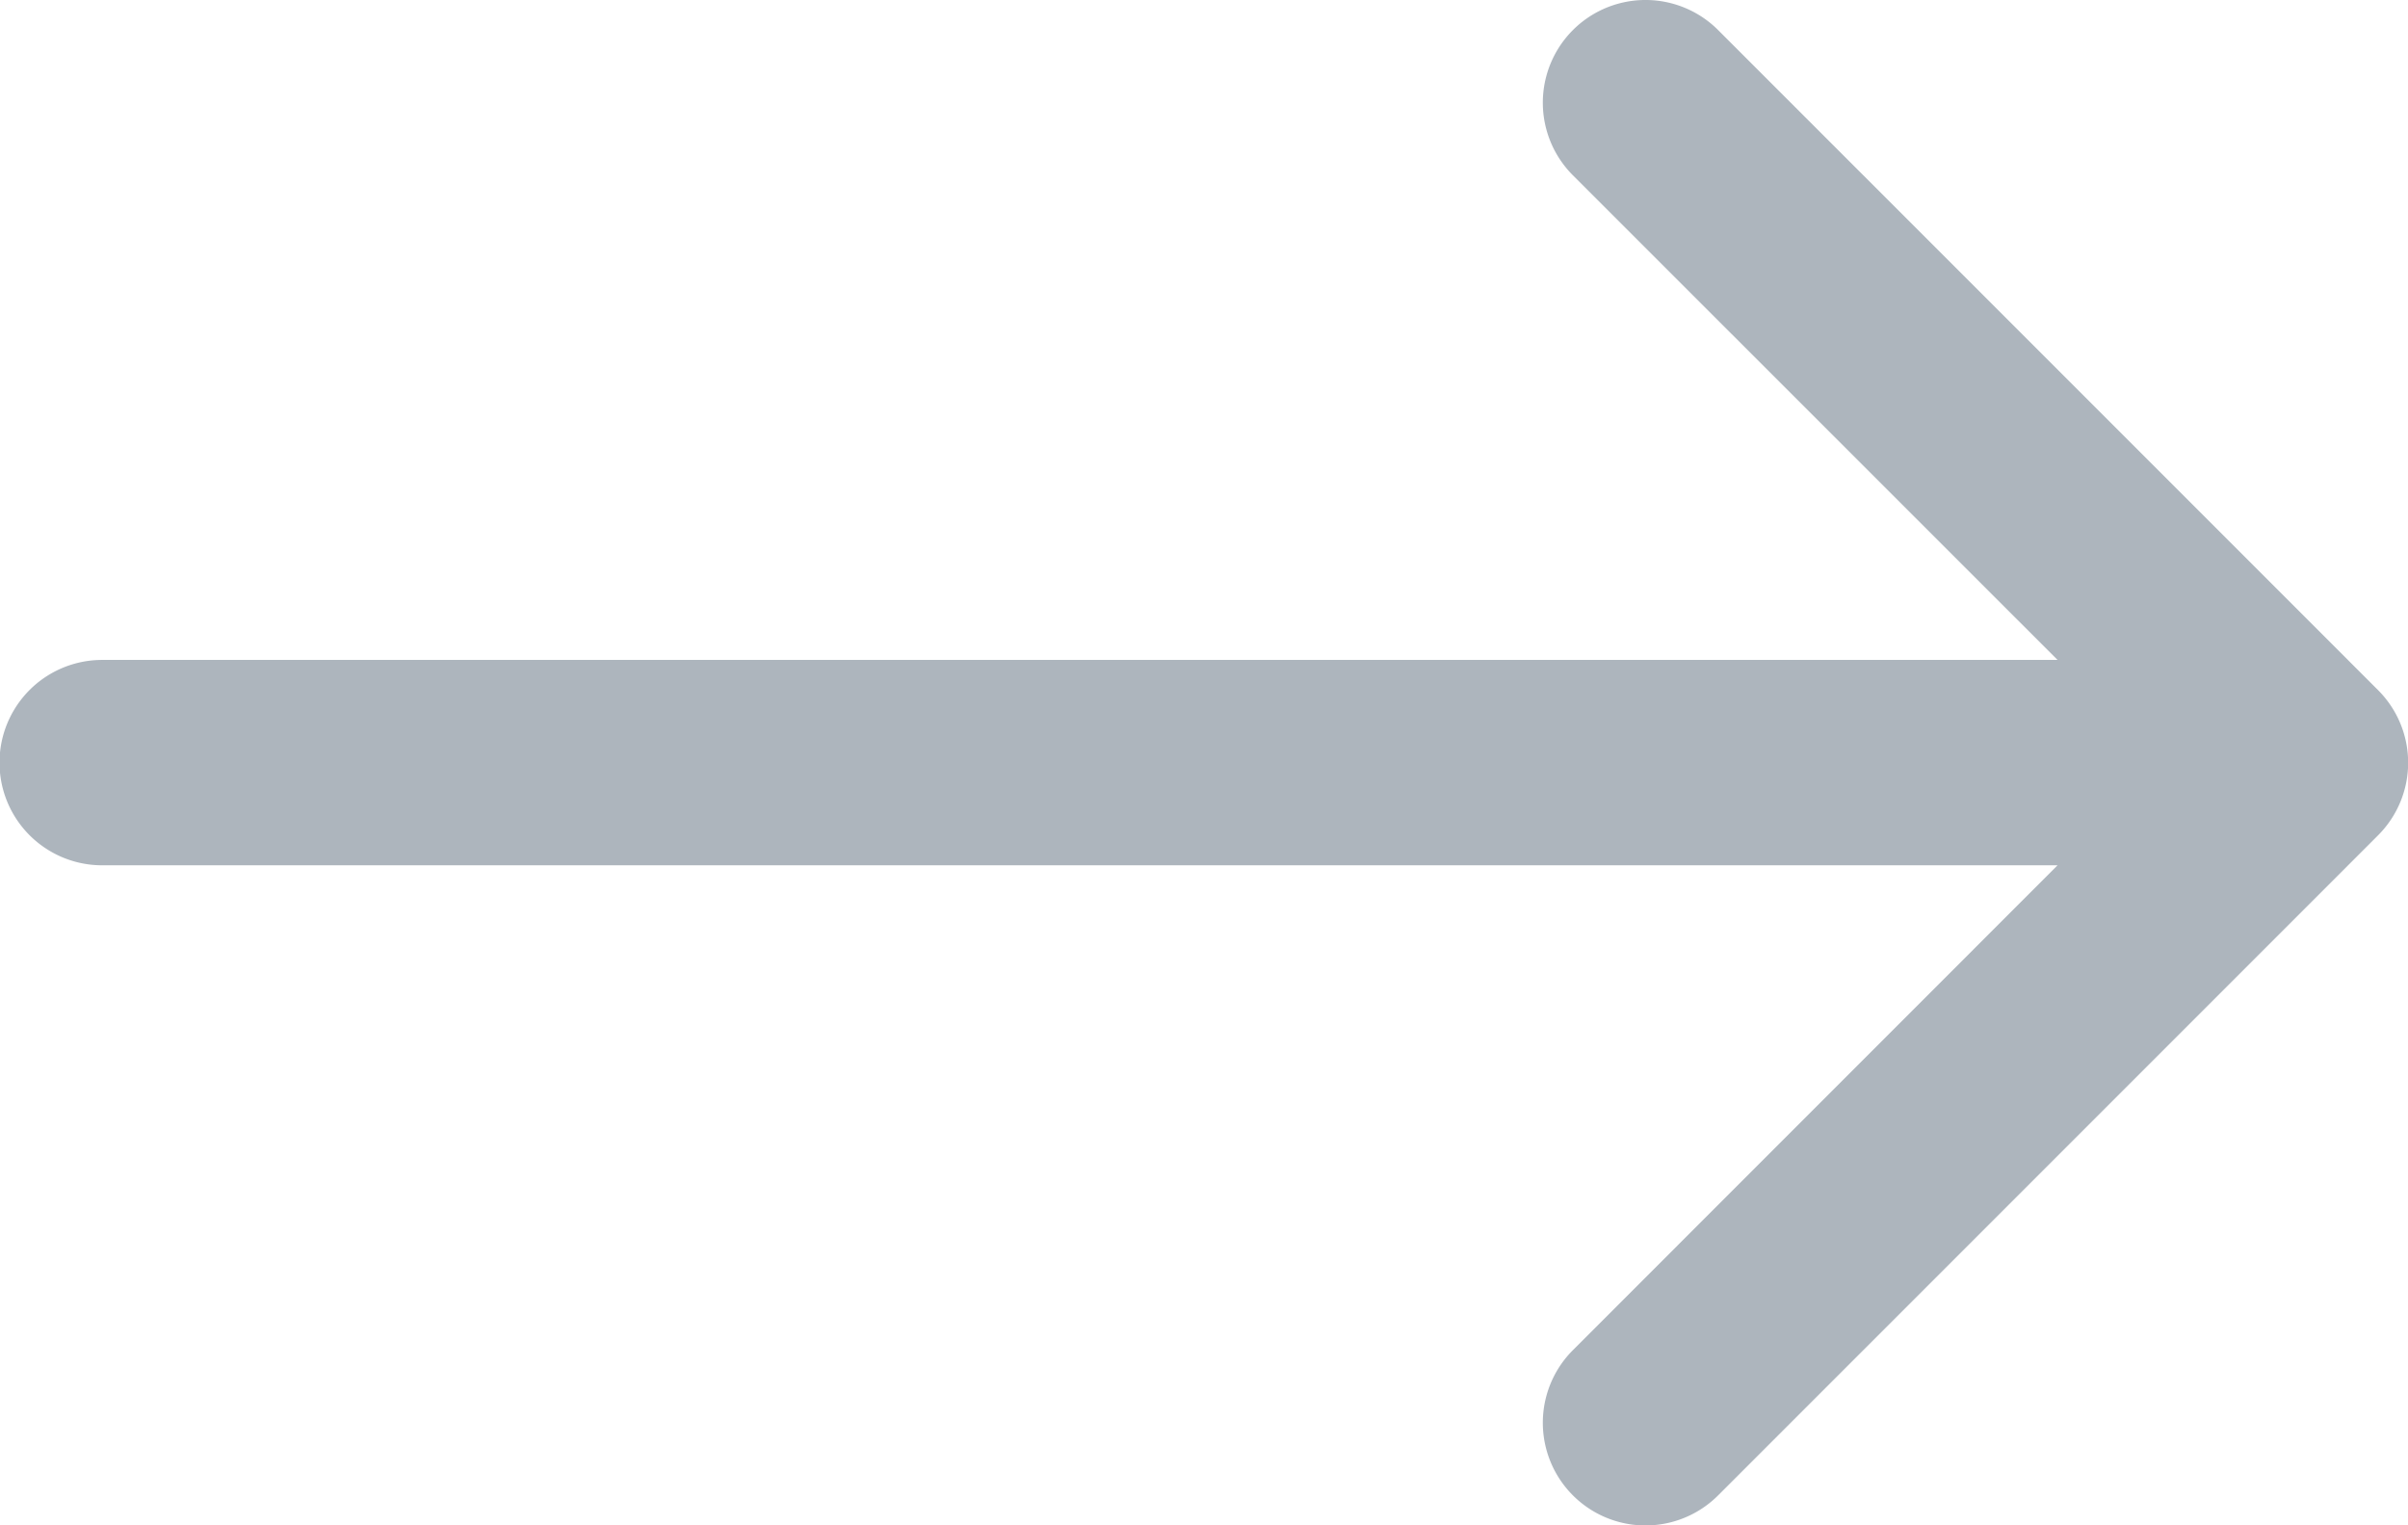 <svg xmlns="http://www.w3.org/2000/svg" viewBox="0 0 22.105 14"><defs><style>.a{fill:#ADB5BD;}</style></defs><path class="a" d="M17.942,5.217v17.95a.942.942,0,0,1-1.885,0V5.217L11.609,9.666a.942.942,0,0,1-1.333-1.333l6.058-6.058a.942.942,0,0,1,1.333,0l6.058,6.058a.942.942,0,1,1-1.333,1.333L17.942,5.217Z" transform="translate(24.105 -10) rotate(90)"/></svg>